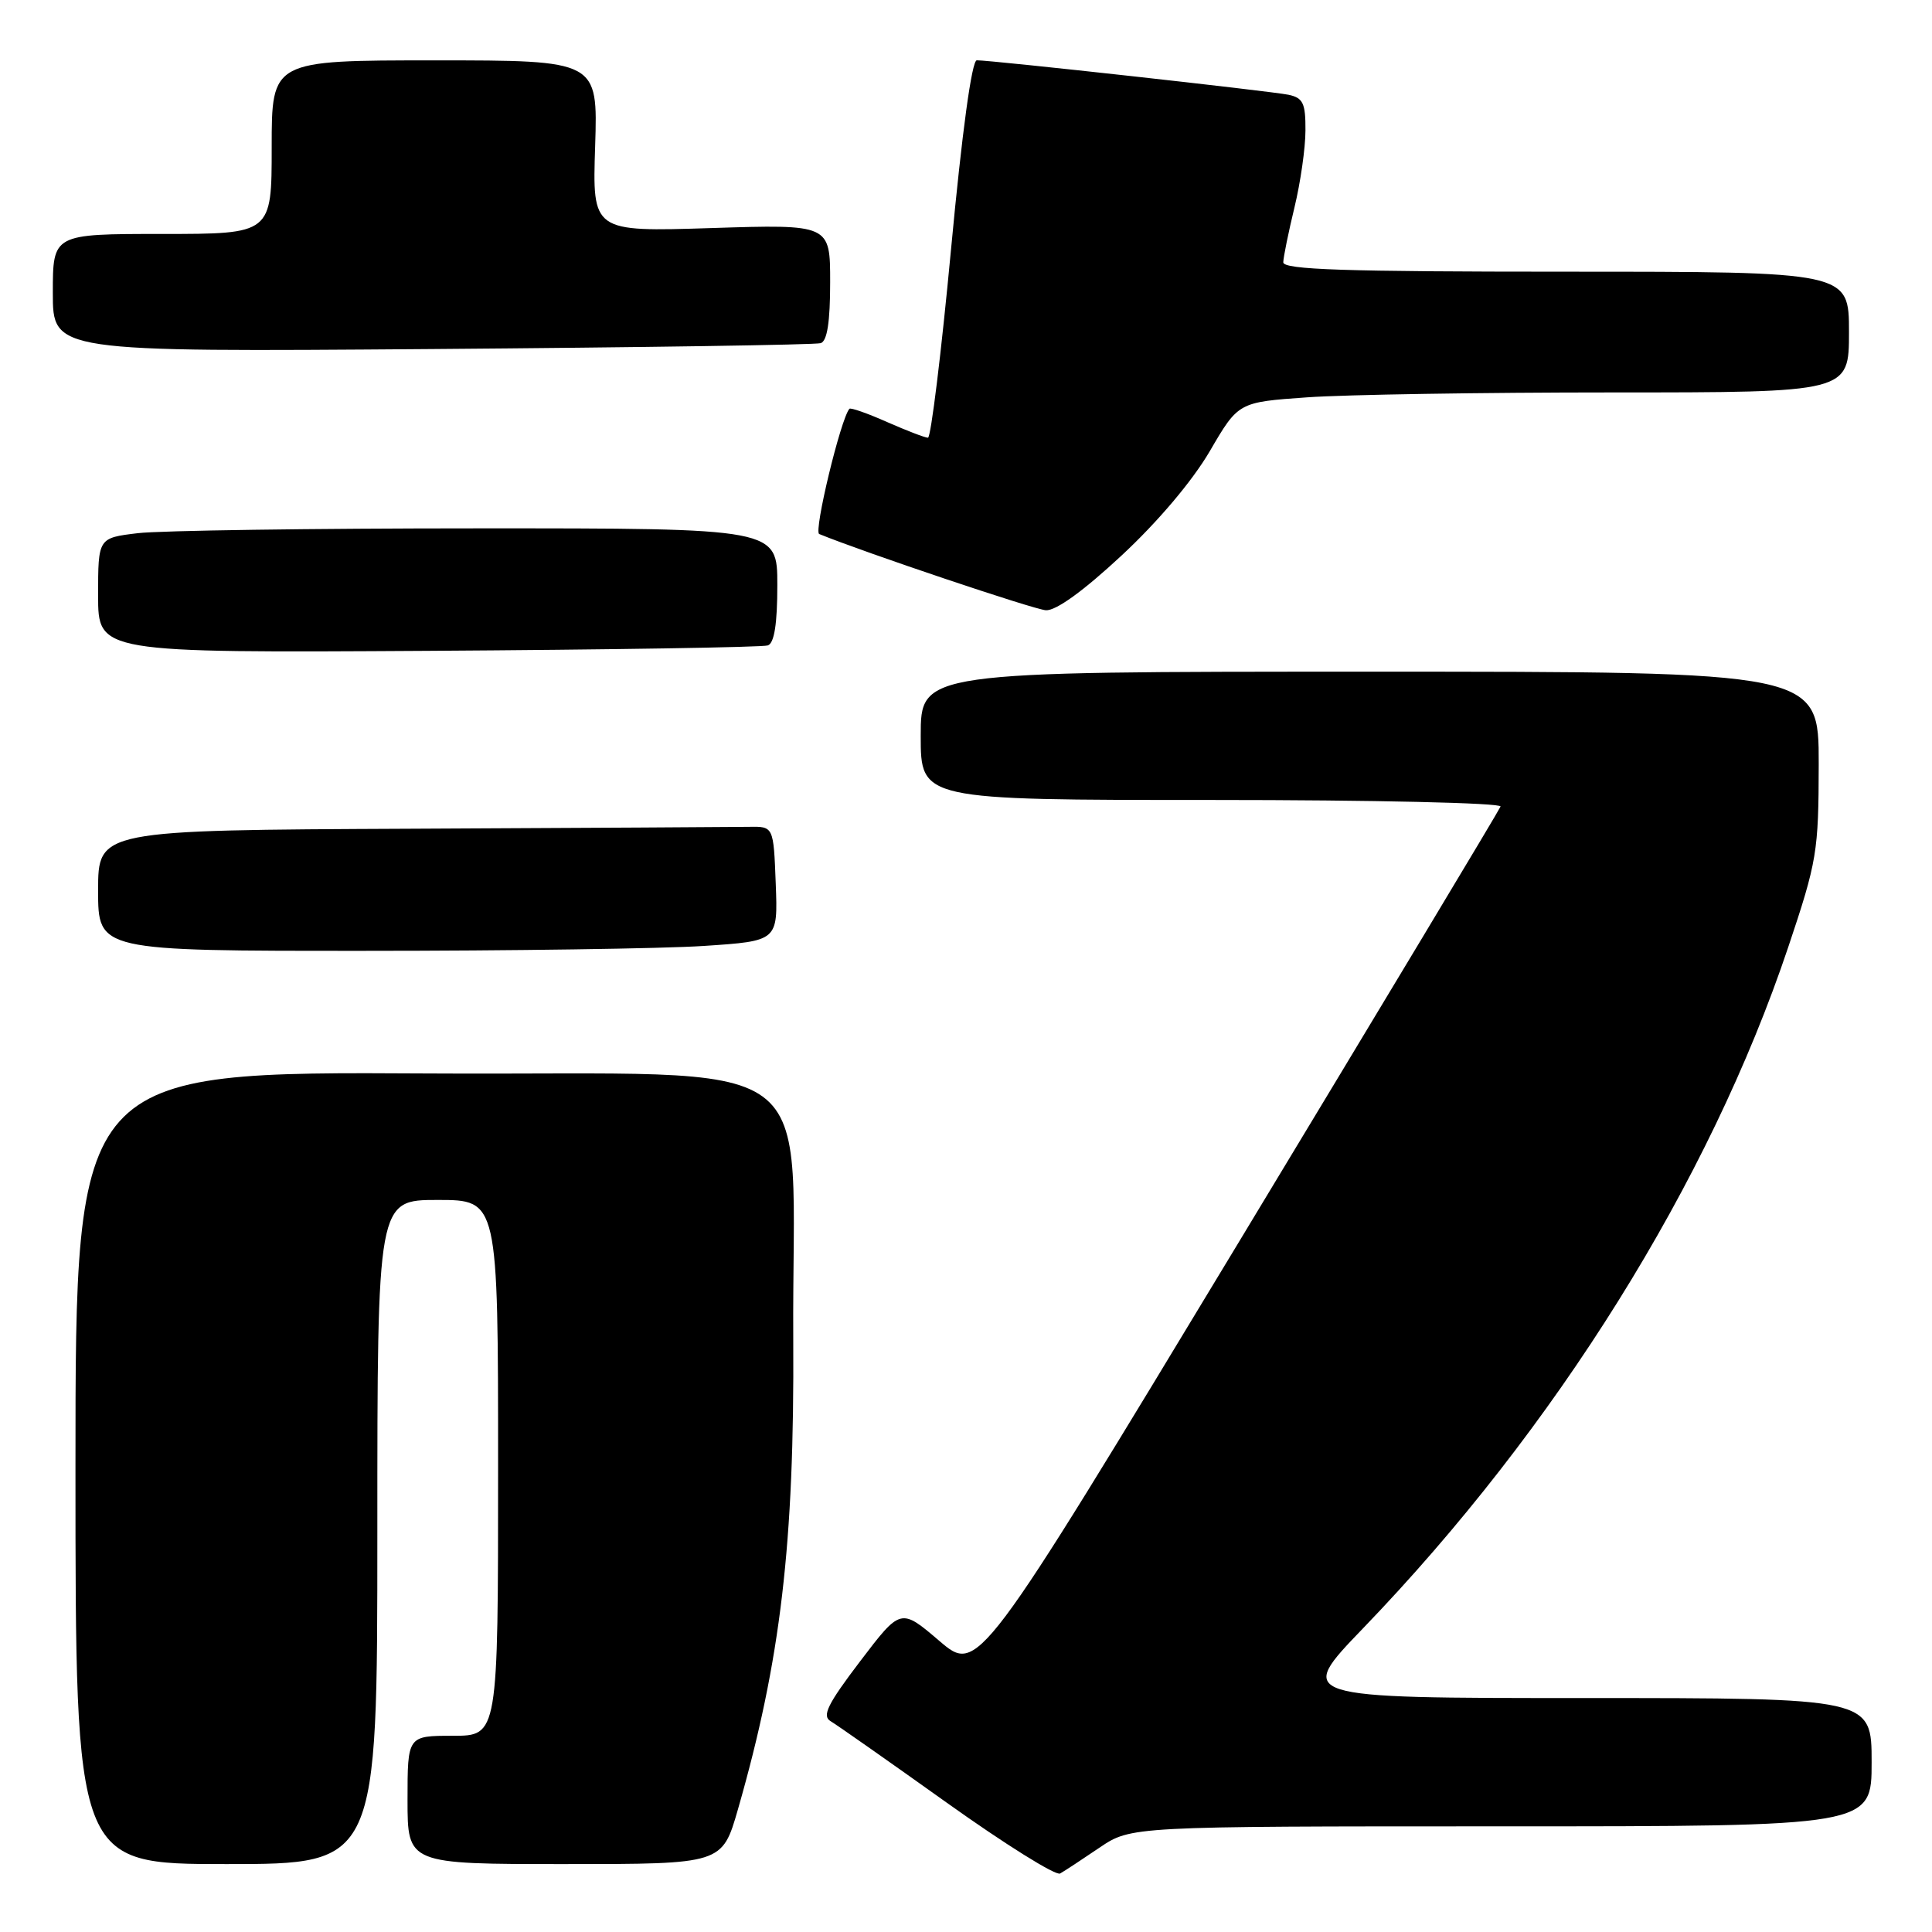 <?xml version="1.0" encoding="UTF-8" standalone="no"?>
<!DOCTYPE svg PUBLIC "-//W3C//DTD SVG 1.1//EN" "http://www.w3.org/Graphics/SVG/1.1/DTD/svg11.dtd" >
<svg xmlns="http://www.w3.org/2000/svg" xmlns:xlink="http://www.w3.org/1999/xlink" version="1.1" viewBox="0 0 256 256">
 <g >
 <path fill="currentColor"
d=" M 145.68 244.83 C 149.86 242.00 149.86 242.00 198.93 242.00 C 248.00 242.00 248.00 242.00 248.00 233.50 C 248.00 225.00 248.00 225.00 209.85 225.00 C 171.71 225.00 171.71 225.00 180.62 215.75 C 206.15 189.25 226.50 156.64 236.95 125.50 C 240.77 114.11 240.97 112.88 240.99 101.25 C 241.00 89.00 241.00 89.00 181.50 89.00 C 122.00 89.00 122.00 89.00 122.00 97.50 C 122.00 106.00 122.00 106.00 160.58 106.00 C 182.06 106.00 199.02 106.39 198.83 106.87 C 198.65 107.35 182.99 133.40 164.04 164.77 C 129.59 221.80 129.59 221.80 124.47 217.43 C 119.35 213.06 119.35 213.06 113.97 220.13 C 109.66 225.80 108.89 227.37 110.05 228.06 C 110.85 228.53 117.79 233.40 125.47 238.88 C 133.15 244.36 139.90 248.58 140.47 248.25 C 141.04 247.93 143.38 246.39 145.68 244.83 Z  M 50.00 203.00 C 50.00 159.00 50.00 159.00 58.00 159.00 C 66.00 159.00 66.00 159.00 66.00 194.50 C 66.00 230.00 66.00 230.00 60.00 230.00 C 54.00 230.00 54.00 230.00 54.00 238.50 C 54.00 247.00 54.00 247.00 74.85 247.00 C 95.69 247.00 95.69 247.00 97.78 239.75 C 103.45 220.01 105.27 204.55 105.11 177.50 C 104.88 138.34 110.64 142.54 56.75 142.24 C 10.00 141.98 10.00 141.98 10.00 194.49 C 10.00 247.00 10.00 247.00 30.00 247.00 C 50.00 247.00 50.00 247.00 50.00 203.00 Z  M 93.29 125.34 C 103.08 124.69 103.08 124.69 102.79 117.10 C 102.50 109.50 102.50 109.50 99.25 109.56 C 97.46 109.59 77.33 109.70 54.50 109.81 C 13.00 110.00 13.00 110.00 13.00 118.00 C 13.00 126.00 13.00 126.00 48.25 125.99 C 67.64 125.99 87.91 125.70 93.29 125.34 Z  M 101.75 85.52 C 102.60 85.21 103.00 82.65 103.00 77.53 C 103.00 70.00 103.00 70.00 63.25 70.01 C 41.39 70.01 21.14 70.30 18.25 70.65 C 13.00 71.28 13.00 71.28 13.00 78.89 C 13.00 86.50 13.00 86.50 56.75 86.24 C 80.81 86.09 101.06 85.77 101.75 85.52 Z  M 148.58 73.64 C 153.40 69.17 157.99 63.74 160.30 59.79 C 164.09 53.29 164.09 53.29 173.20 52.65 C 178.21 52.29 196.41 52.00 213.65 52.00 C 245.00 52.00 245.00 52.00 245.00 44.00 C 245.00 36.00 245.00 36.00 207.50 36.00 C 178.15 36.00 170.01 35.73 170.04 34.75 C 170.06 34.06 170.72 30.80 171.52 27.50 C 172.32 24.20 172.98 19.60 172.98 17.27 C 173.00 13.68 172.66 12.97 170.75 12.56 C 168.47 12.08 131.39 7.98 129.43 7.99 C 128.77 8.00 127.48 17.43 126.02 33.00 C 124.73 46.75 123.35 58.00 122.96 58.00 C 122.57 58.00 120.13 57.06 117.54 55.92 C 114.95 54.77 112.70 53.98 112.55 54.17 C 111.39 55.51 107.79 70.45 108.55 70.76 C 114.38 73.15 136.99 80.76 138.58 80.86 C 139.91 80.95 143.56 78.31 148.58 73.64 Z  M 108.75 45.47 C 109.61 45.19 110.00 42.65 110.00 37.39 C 110.00 29.72 110.00 29.72 94.25 30.22 C 78.49 30.72 78.49 30.72 78.86 19.36 C 79.22 8.00 79.22 8.00 57.61 8.00 C 36.00 8.00 36.00 8.00 36.00 19.50 C 36.00 31.00 36.00 31.00 21.50 31.00 C 7.00 31.00 7.00 31.00 7.00 38.81 C 7.00 46.63 7.00 46.63 57.25 46.25 C 84.89 46.04 108.06 45.69 108.75 45.47 Z "/>
</g>
</svg>